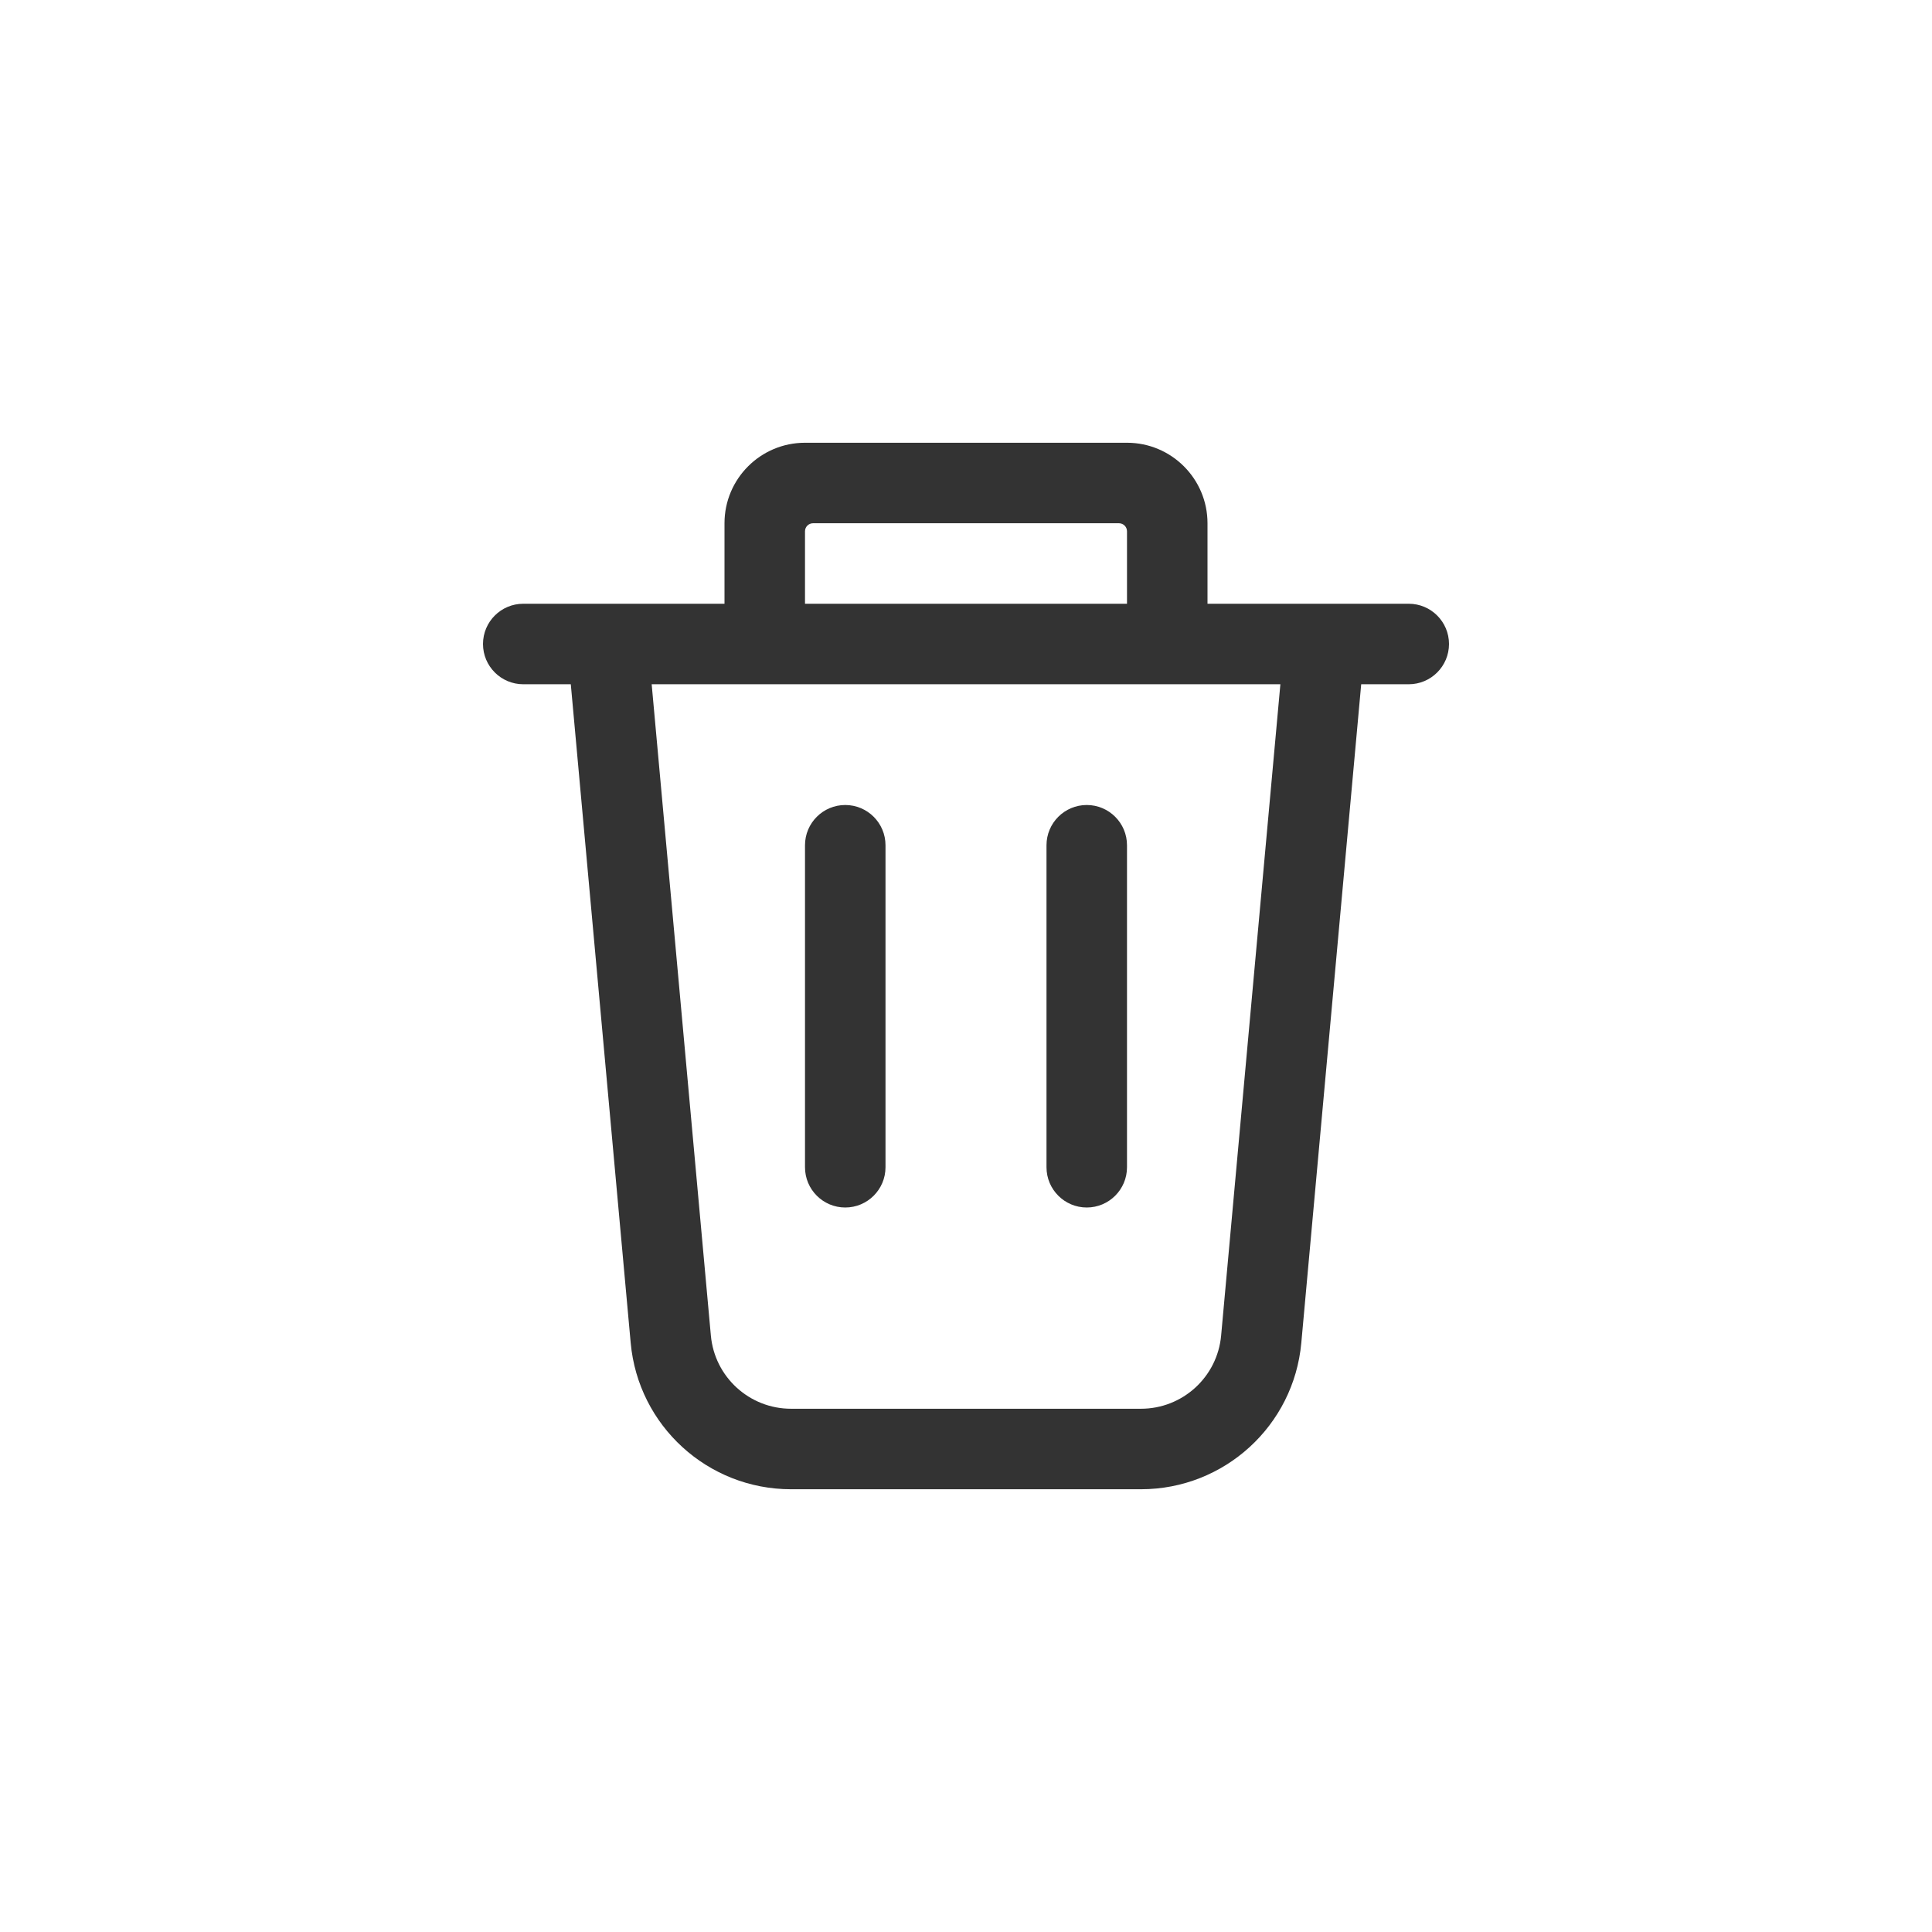<svg width="36" height="36" viewBox="0 0 36 36" fill="none" xmlns="http://www.w3.org/2000/svg">
<path d="M15 15.75C15 15.336 15.336 15 15.75 15C16.164 15 16.5 15.336 16.5 15.75V21.75C16.5 22.164 16.164 22.5 15.75 22.5C15.336 22.5 15 22.164 15 21.75V15.75Z" fill="#333333"/>
<path d="M20.25 15C19.836 15 19.5 15.336 19.5 15.75V21.75C19.5 22.164 19.836 22.5 20.25 22.5C20.664 22.5 21 22.164 21 21.75V15.75C21 15.336 20.664 15 20.25 15Z" fill="#333333"/>
<path fill-rule="evenodd" clip-rule="evenodd" d="M13.5 11.25V9.75C13.5 8.922 14.172 8.25 15 8.25H21C21.828 8.25 22.5 8.922 22.5 9.75V11.25H26.25C26.664 11.25 27 11.586 27 12C27 12.414 26.664 12.75 26.25 12.75H25.364L24.248 25.022C24.108 26.567 22.812 27.75 21.26 27.75H14.74C13.188 27.75 11.892 26.567 11.752 25.022L10.636 12.75H9.75C9.336 12.75 9 12.414 9 12C9 11.586 9.336 11.25 9.75 11.25H13.5ZM20.85 9.75C20.933 9.75 21 9.817 21 9.9V11.25H15V9.9C15 9.817 15.067 9.75 15.15 9.75H20.85ZM12.143 12.75L13.246 24.886C13.316 25.658 13.964 26.25 14.74 26.25H21.26C22.036 26.25 22.684 25.658 22.754 24.886L23.858 12.75H12.143Z" fill="#333333"/>
</svg>

